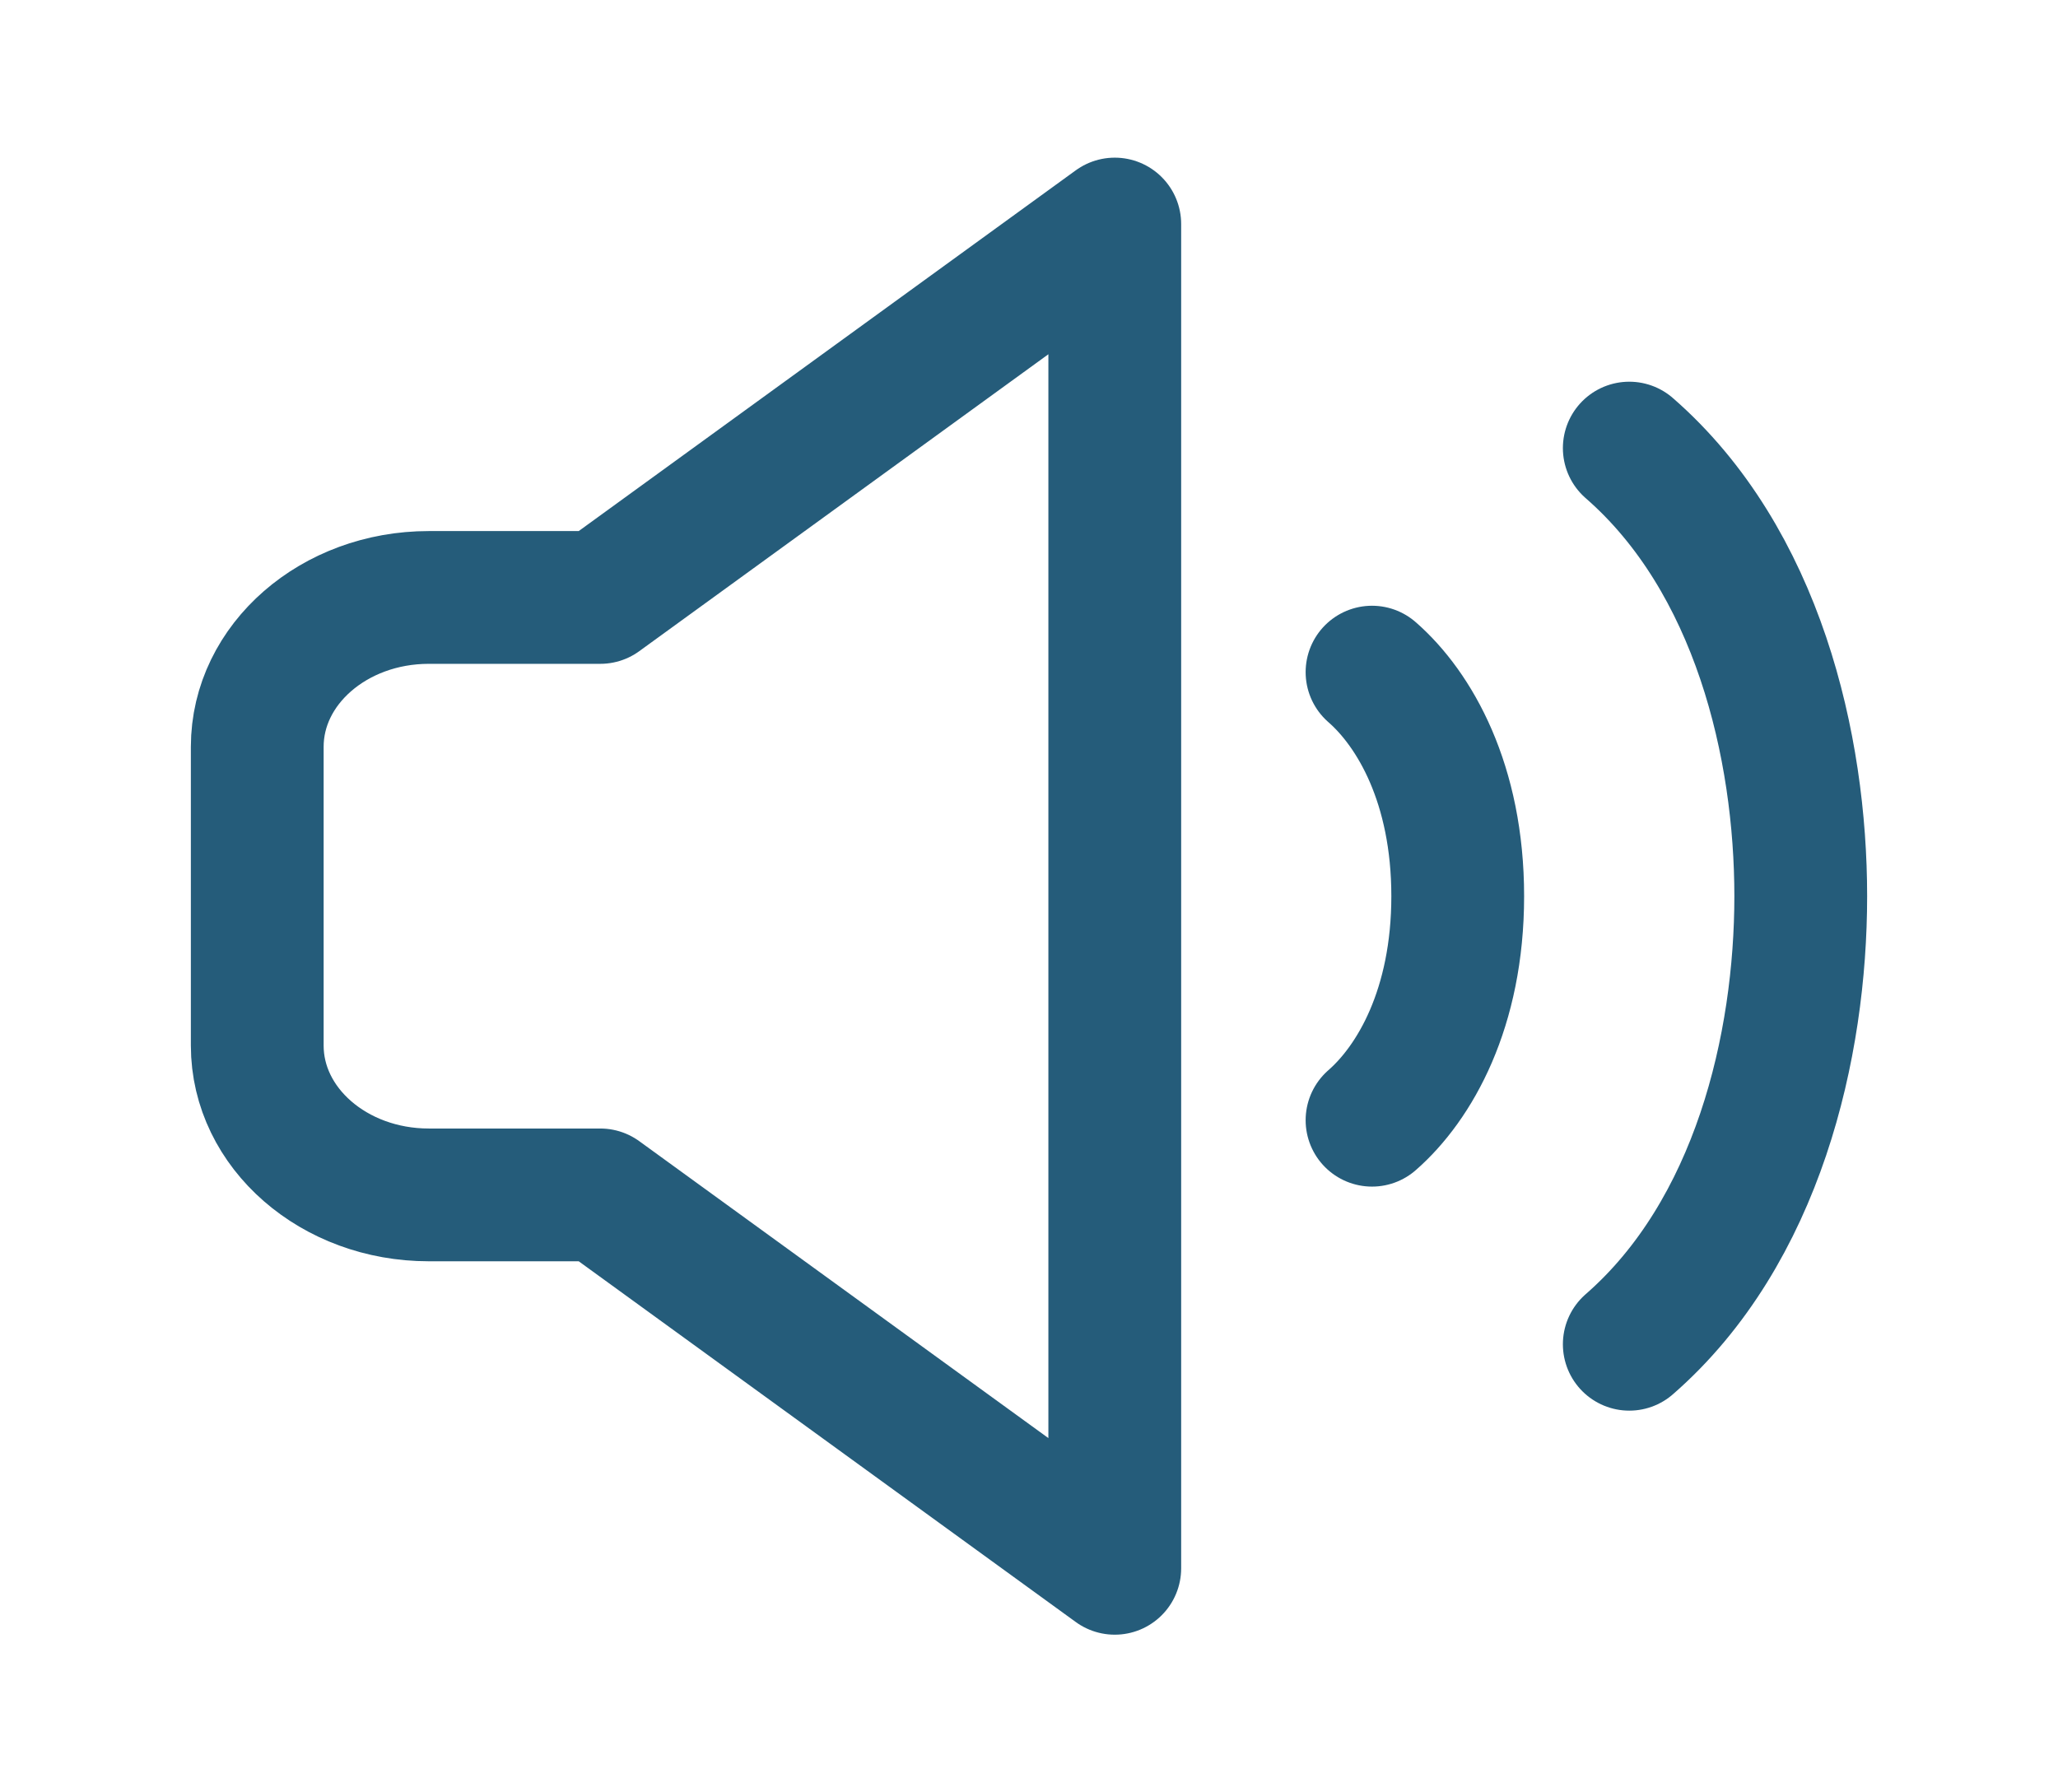 <svg width="31" height="27" viewBox="0 0 31 27" fill="none" xmlns="http://www.w3.org/2000/svg">
<path d="M20.667 10.125C21.312 10.688 21.958 11.812 21.958 13.5C21.958 15.188 21.312 16.312 20.667 16.875M24.542 6.75C26.479 8.438 27.125 11.25 27.125 13.5C27.125 15.75 26.479 18.562 24.542 20.25M16.792 3.375L9.042 9H6.458C5.032 9 3.875 10.007 3.875 11.25V15.75C3.875 16.993 5.032 18 6.458 18H9.042L16.792 23.625V3.375Z" stroke="#255C7A" stroke-width="2" stroke-linecap="round" stroke-linejoin="round"/>
</svg>
